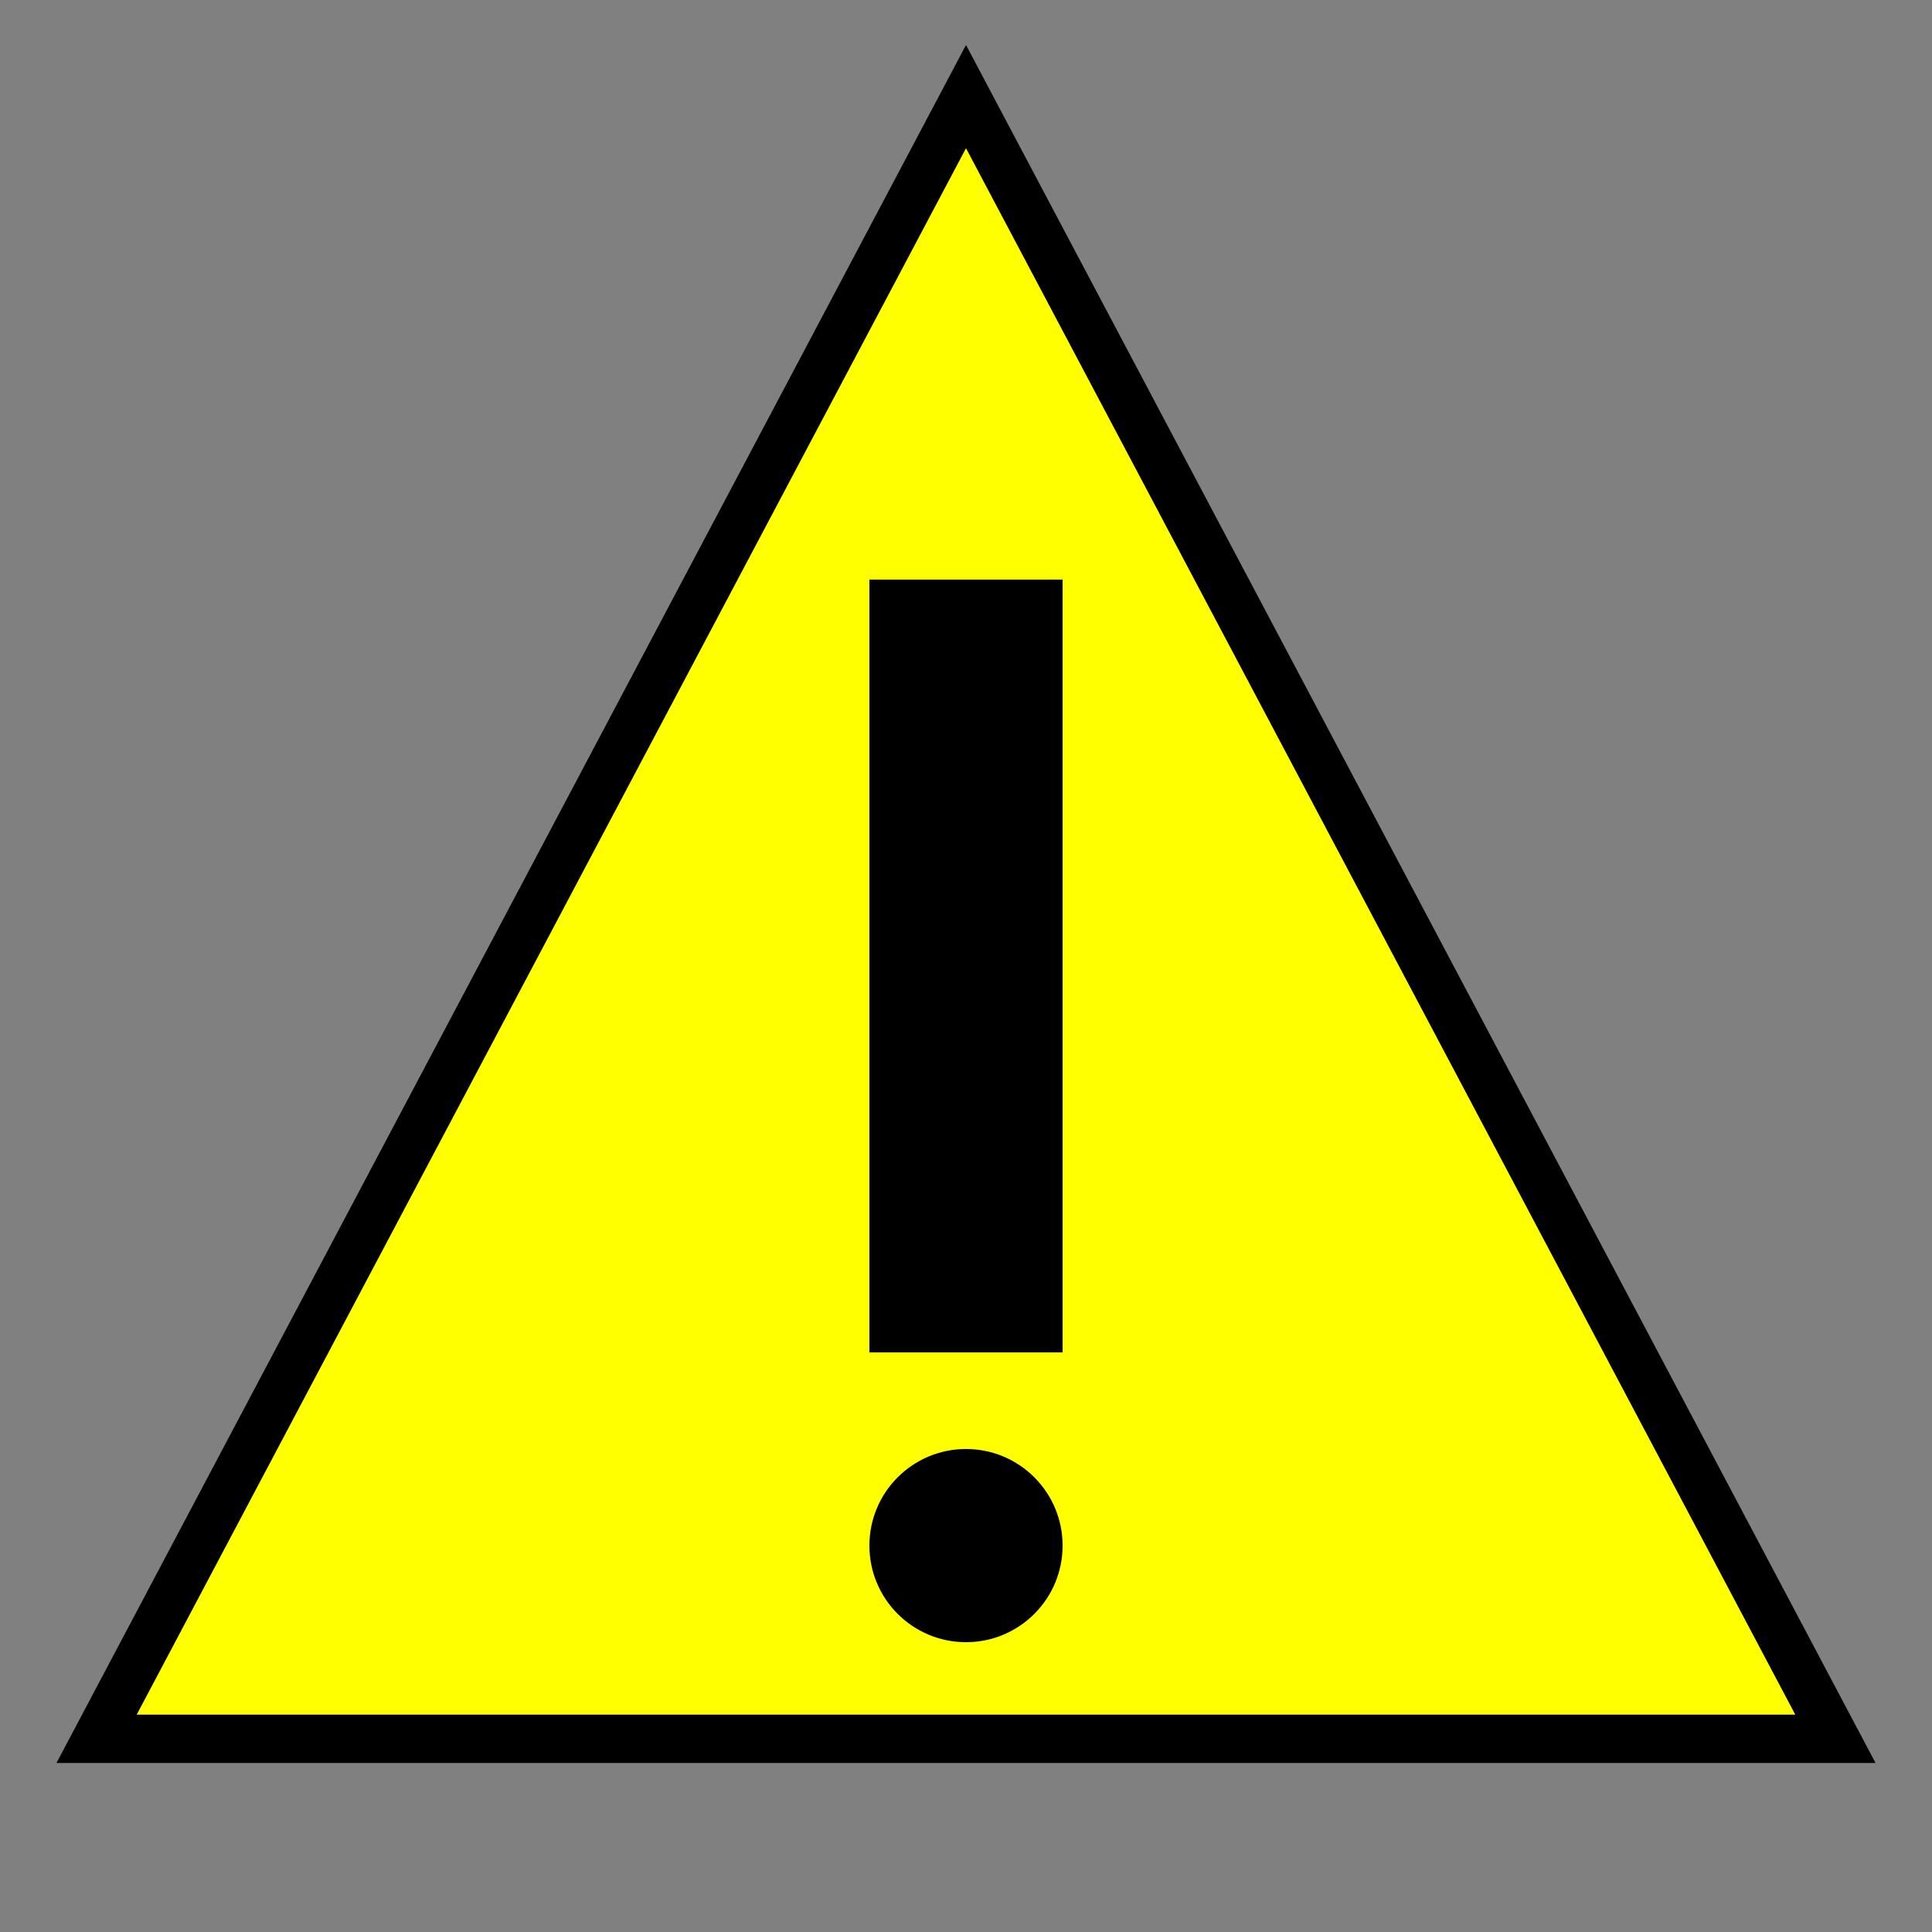 <svg width="200" height="200" xmlns="http://www.w3.org/2000/svg">
	<rect width="100%" height="100%" fill="#808080" stroke="none"/>
	<!-- Warning sign -->
	<polygon points="100,10 190,180 10,180" fill="yellow" stroke="black" stroke-width="5" />
	<!-- Exclamation mark -->
	<rect x="90" y="60" width="20" height="80" fill="black" />
	<circle cx="100" cy="160" r="10" fill="black" />
</svg>
